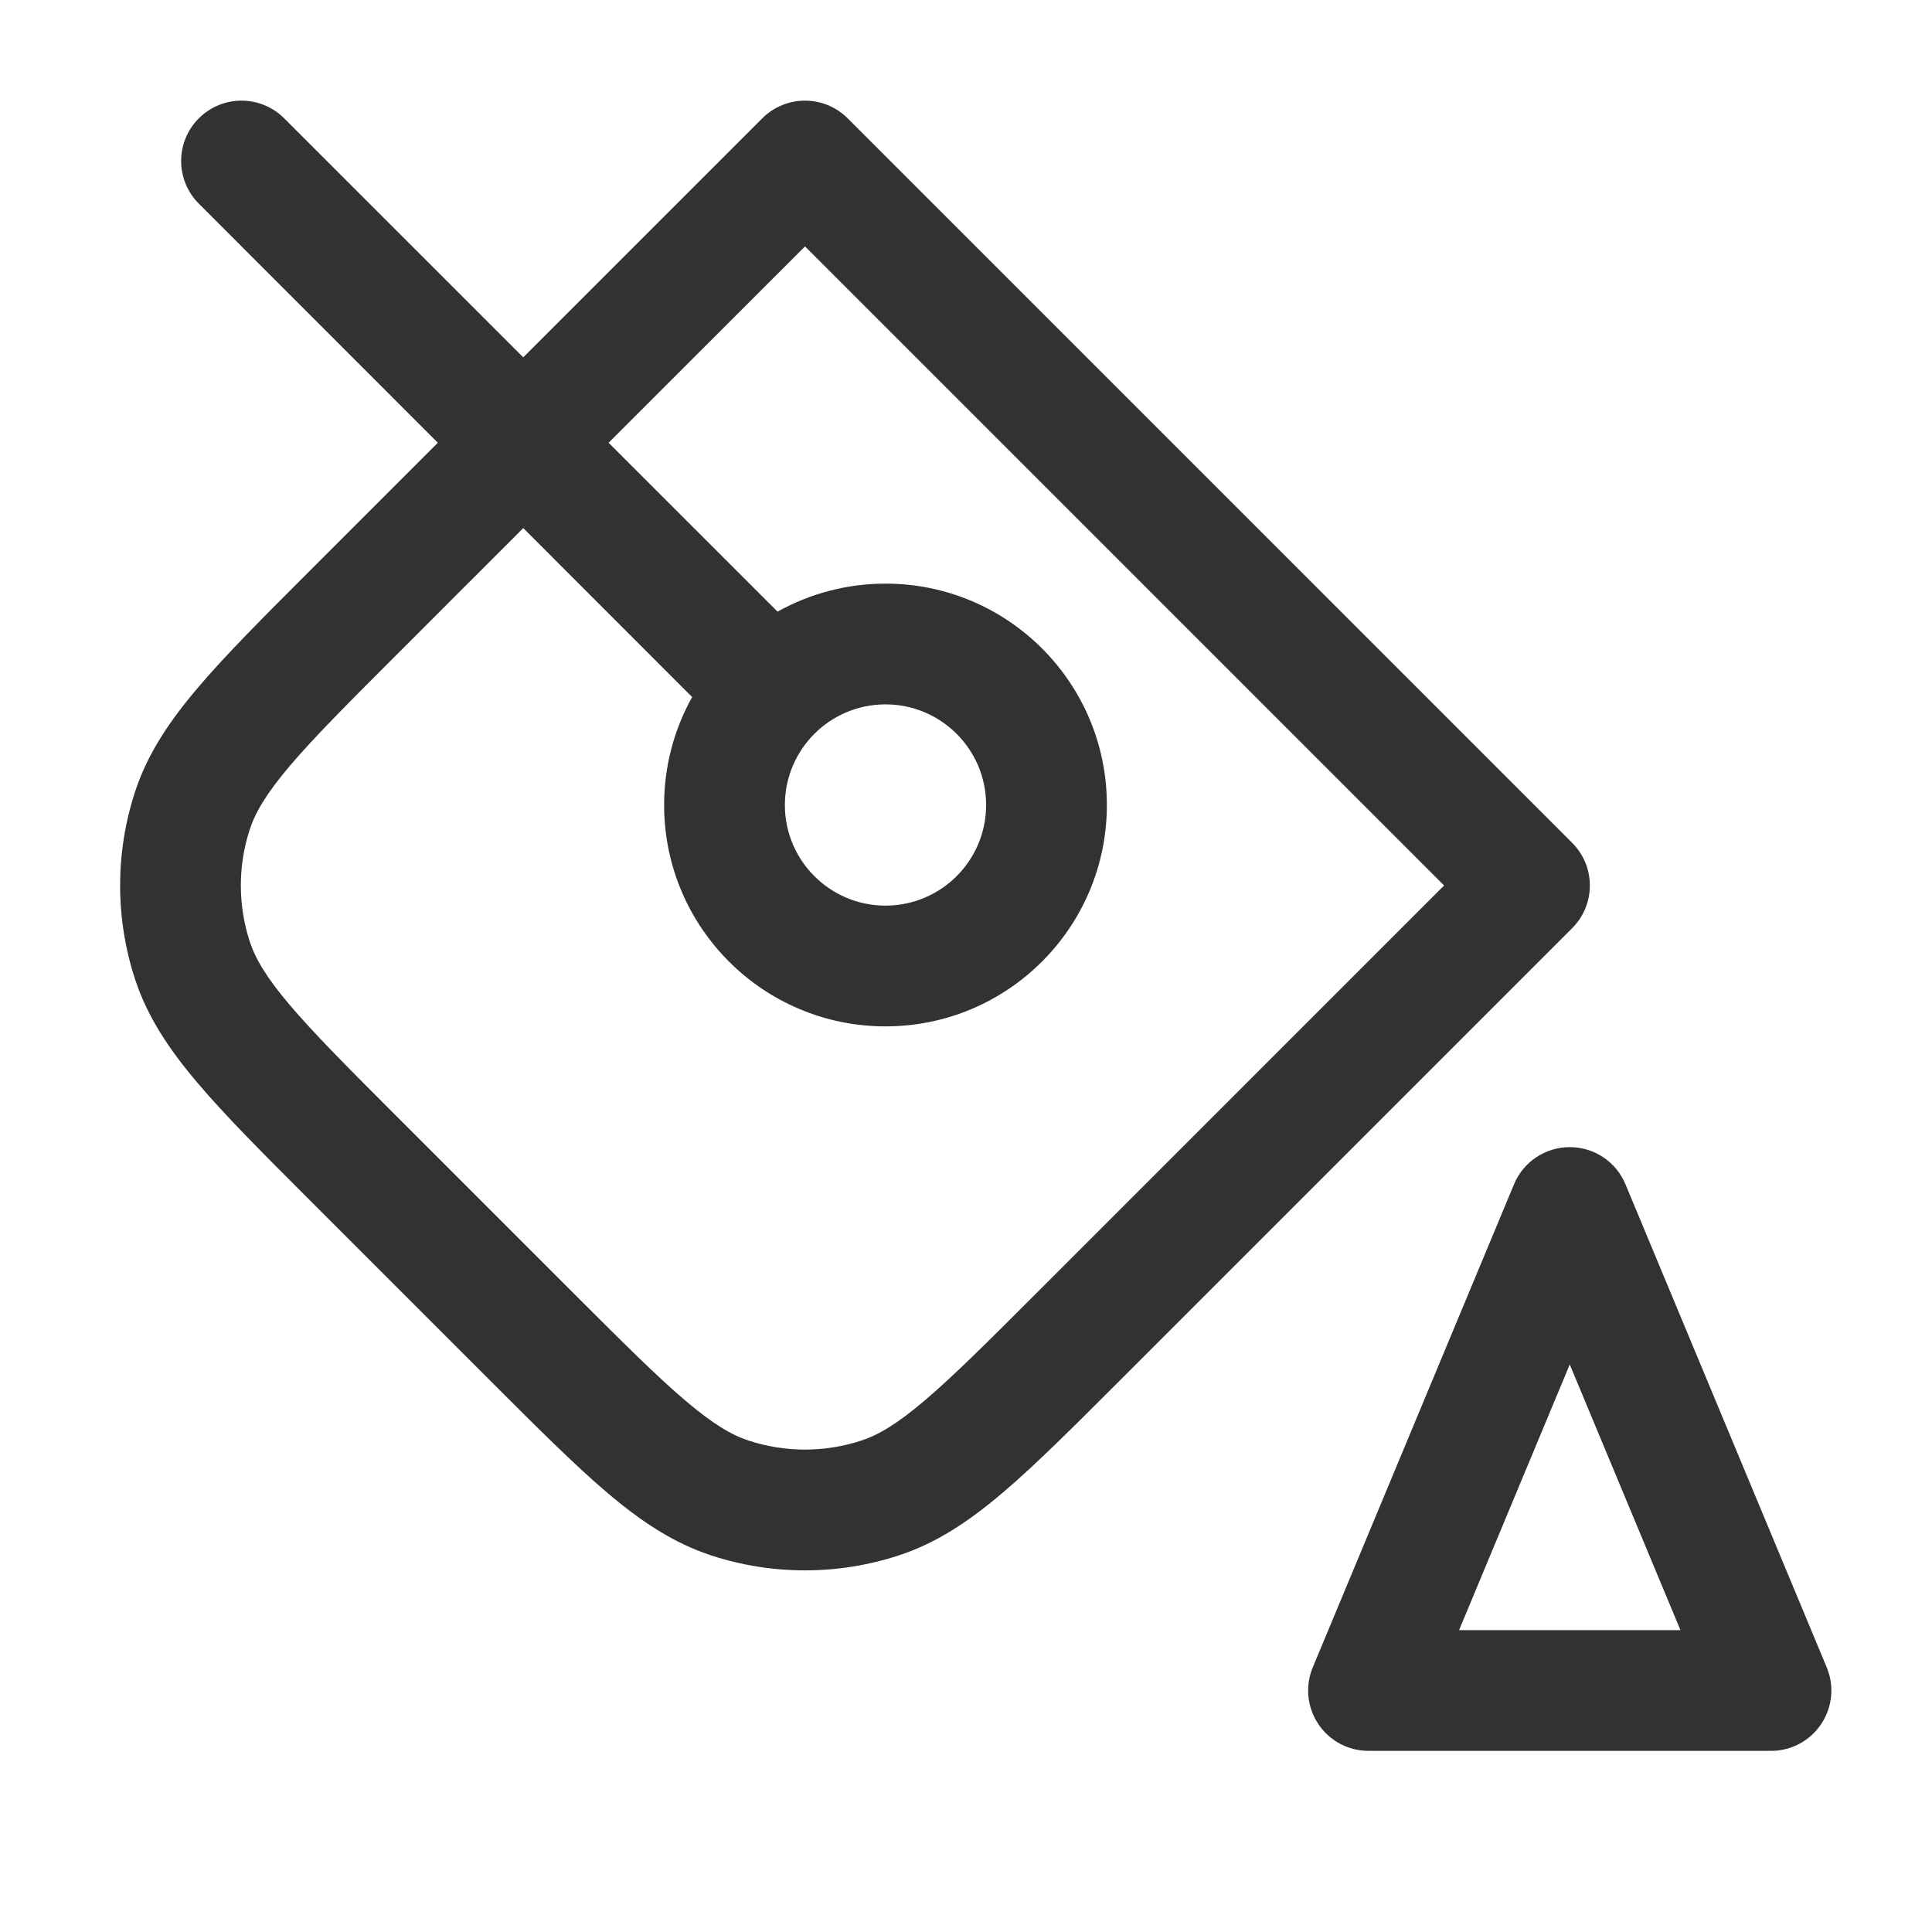 <svg width="24" height="24" viewBox="0 0 24 24" fill="none" xmlns="http://www.w3.org/2000/svg">
    <path fill-rule="evenodd" clip-rule="evenodd"
        d="M10.53 1.47C10.237 1.177 9.762 1.177 9.469 1.47L6.5 4.439L3.53 1.47C3.237 1.177 2.763 1.177 2.47 1.47C2.177 1.763 2.177 2.237 2.47 2.53L5.439 5.5L3.841 7.098C3.266 7.673 2.802 8.137 2.458 8.543C2.103 8.961 1.83 9.367 1.676 9.841C1.431 10.594 1.431 11.406 1.676 12.159C1.83 12.633 2.103 13.039 2.458 13.457C2.802 13.863 3.266 14.327 3.841 14.902L6.098 17.159C6.673 17.734 7.136 18.197 7.542 18.542C7.96 18.897 8.367 19.17 8.841 19.324C9.594 19.569 10.405 19.569 11.158 19.324C11.633 19.17 12.039 18.897 12.457 18.542C12.863 18.197 13.326 17.734 13.901 17.159L19.53 11.53C19.823 11.237 19.823 10.763 19.53 10.47L10.53 1.47ZM6.5 6.56L4.924 8.136C4.321 8.739 3.901 9.16 3.601 9.513C3.306 9.861 3.171 10.094 3.102 10.305C2.955 10.757 2.955 11.243 3.102 11.695C3.171 11.906 3.306 12.139 3.601 12.486C3.901 12.84 4.321 13.261 4.924 13.864L7.136 16.076C7.739 16.678 8.159 17.098 8.513 17.398C8.86 17.693 9.093 17.829 9.304 17.897C9.756 18.044 10.243 18.044 10.695 17.897C10.906 17.829 11.139 17.693 11.486 17.398C11.84 17.098 12.261 16.678 12.863 16.076L17.939 11L10 3.061L7.56 5.5L9.659 7.598C10.056 7.377 10.513 7.25 11 7.25C12.519 7.25 13.75 8.481 13.75 10C13.75 11.519 12.519 12.75 11 12.75C9.481 12.75 8.25 11.519 8.25 10C8.25 9.513 8.377 9.056 8.598 8.659L6.5 6.56ZM11 8.75C10.31 8.75 9.75 9.31 9.75 10C9.75 10.69 10.31 11.25 11 11.25C11.69 11.25 12.25 10.69 12.25 10C12.25 9.31 11.69 8.75 11 8.75Z"
        fill="#303233" />
    <path fill-rule="evenodd" clip-rule="evenodd"
        d="M20.192 14.711C20.076 14.432 19.803 14.25 19.5 14.25C19.197 14.25 18.924 14.432 18.808 14.711L16.308 20.712C16.211 20.943 16.237 21.207 16.376 21.416C16.515 21.625 16.749 21.75 17 21.75H22C22.251 21.75 22.485 21.625 22.624 21.416C22.763 21.207 22.789 20.943 22.692 20.712L20.192 14.711ZM19.5 16.95L20.875 20.25H18.125L19.5 16.95Z"
        fill="#303233" />
</svg>

